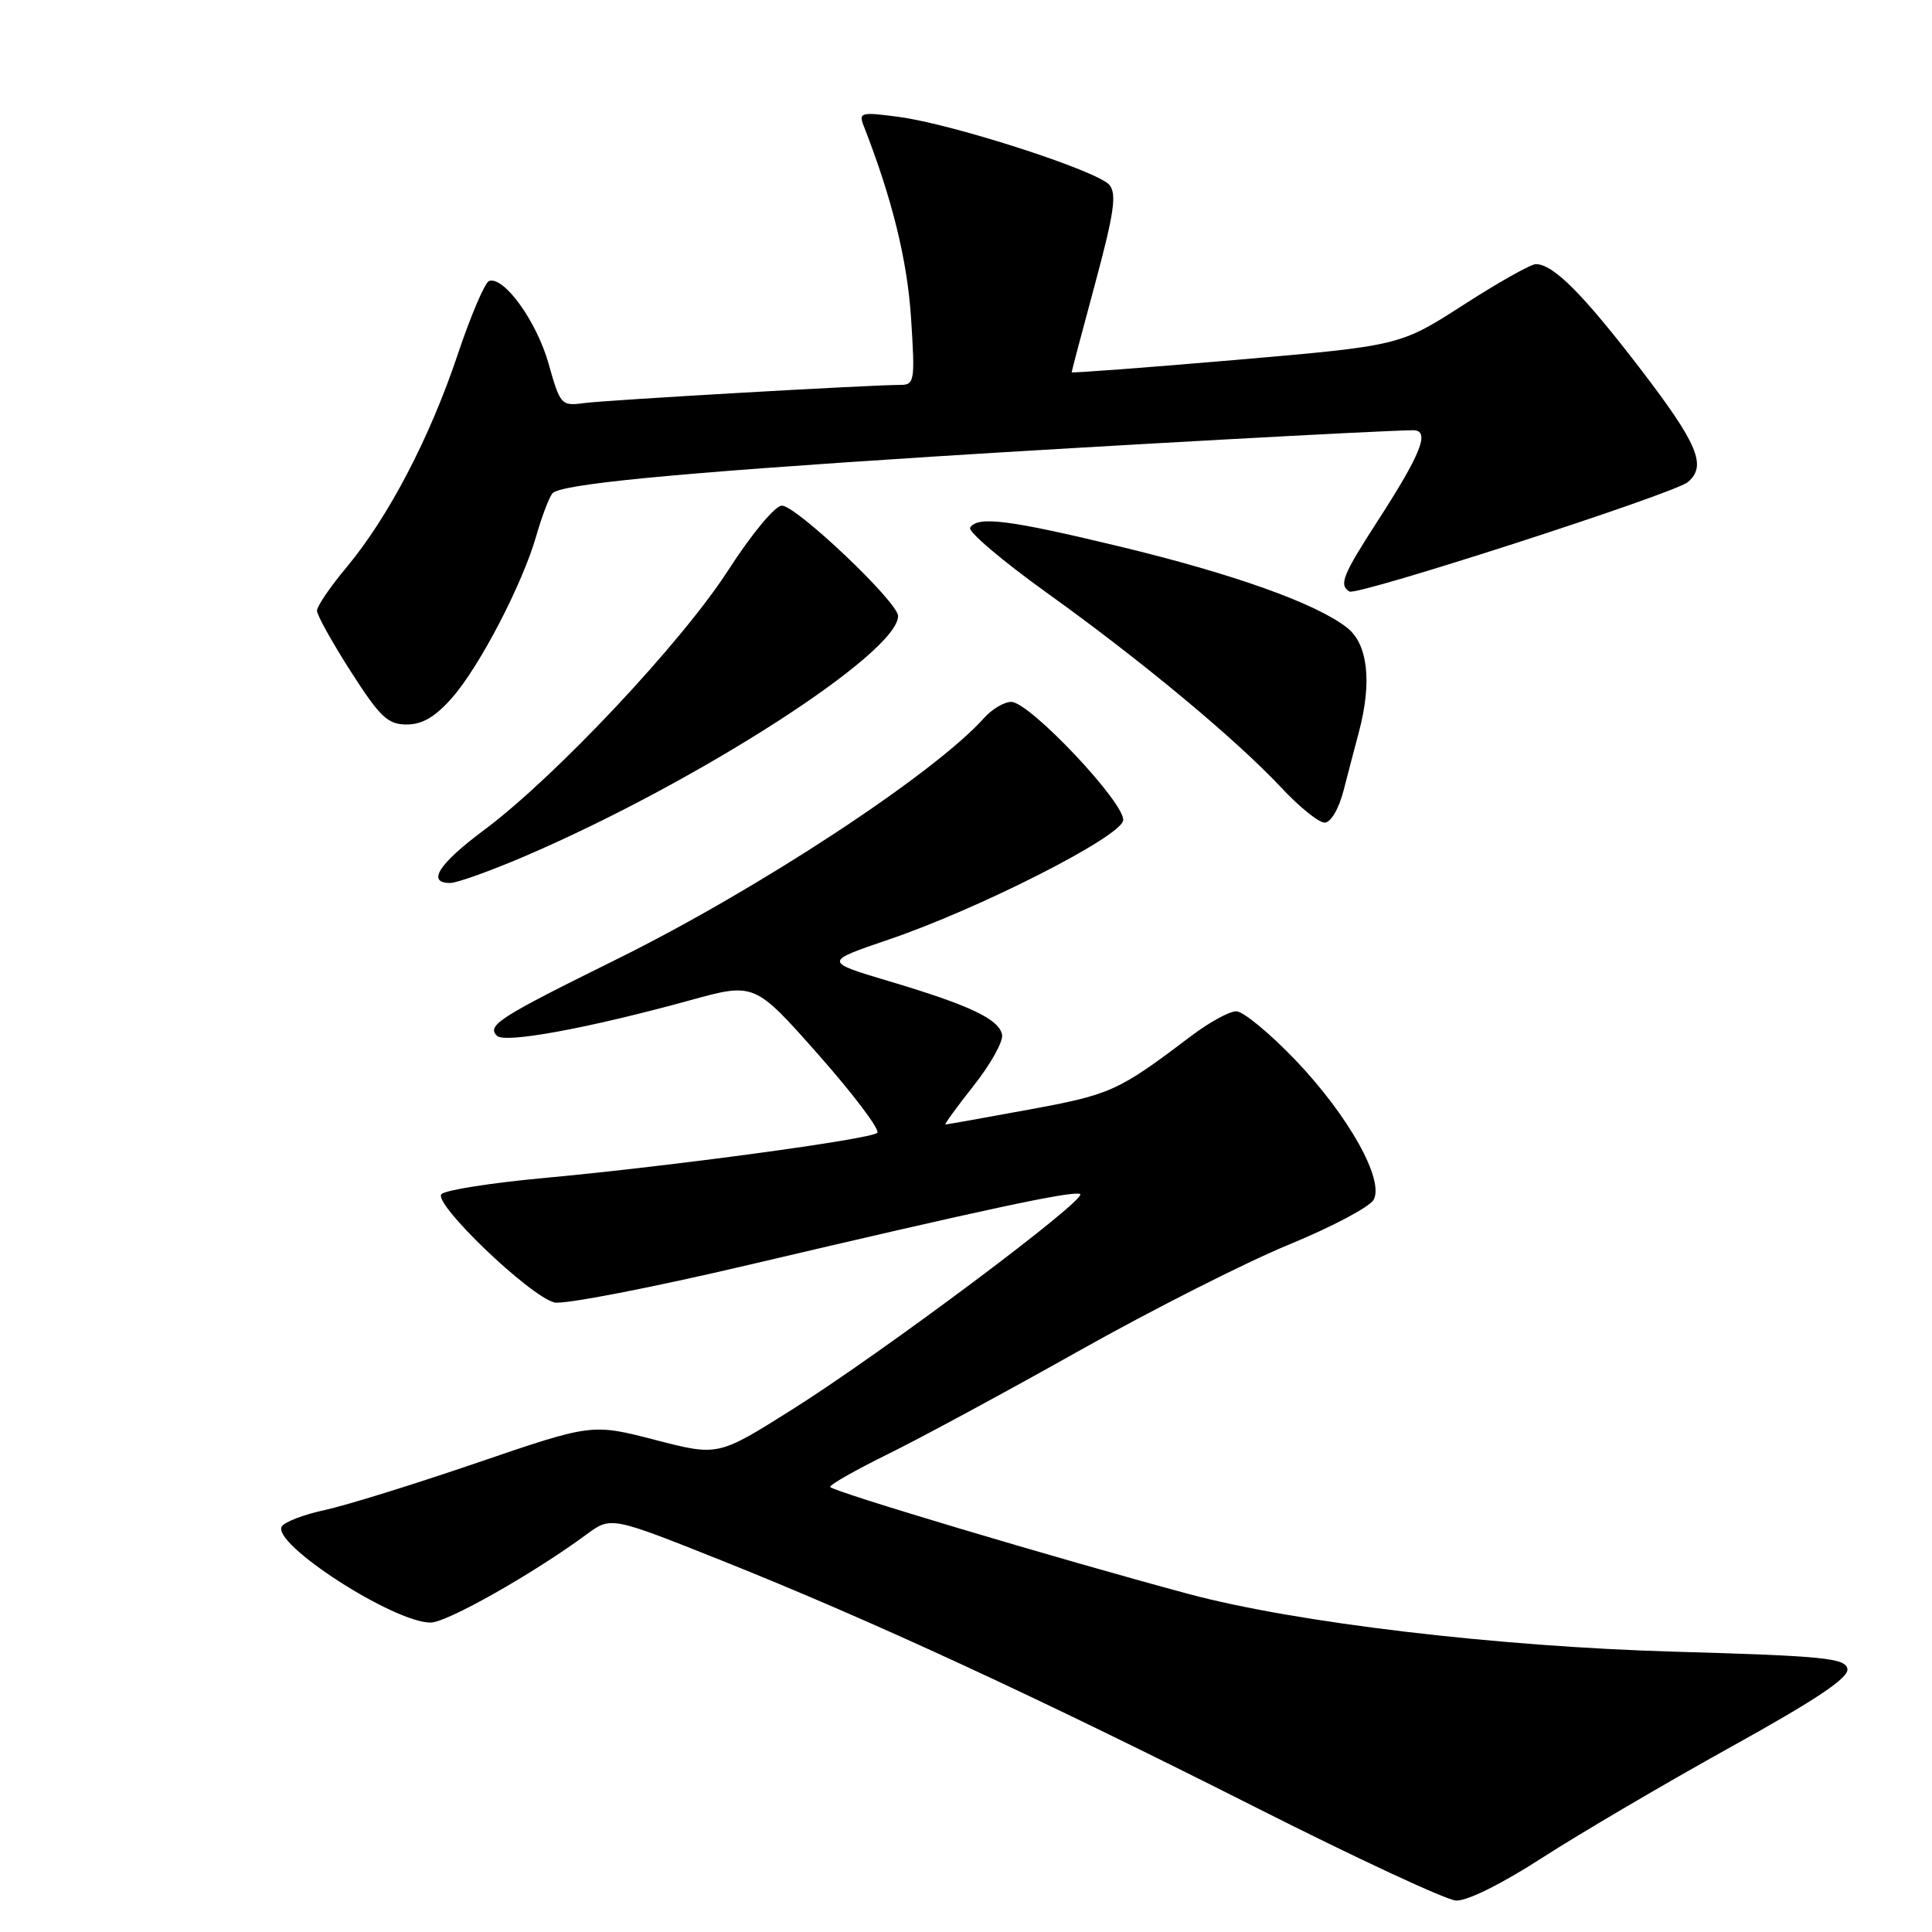 <?xml version="1.0" encoding="UTF-8" standalone="no"?>
<!DOCTYPE svg PUBLIC "-//W3C//DTD SVG 1.1//EN" "http://www.w3.org/Graphics/SVG/1.1/DTD/svg11.dtd" >
<svg xmlns="http://www.w3.org/2000/svg" xmlns:xlink="http://www.w3.org/1999/xlink" version="1.1" viewBox="0 0 256 256">
 <g >
 <path fill="currentColor"
d=" M 204.41 246.13 C 209.41 242.91 220.61 236.33 229.30 231.51 C 240.77 225.15 245.01 222.31 244.79 221.13 C 244.52 219.71 241.64 219.42 221.99 218.86 C 198.41 218.19 171.69 215.02 157.50 211.21 C 140.15 206.55 110.00 197.54 110.00 197.02 C 110.00 196.70 113.49 194.72 117.75 192.63 C 122.01 190.53 133.38 184.39 143.00 178.98 C 152.62 173.57 165.13 167.24 170.80 164.91 C 176.46 162.59 181.51 159.91 182.02 158.97 C 183.44 156.31 178.66 147.79 171.60 140.41 C 168.22 136.89 164.72 134.00 163.81 134.00 C 162.90 134.00 160.21 135.47 157.83 137.28 C 148.16 144.60 147.21 145.03 136.37 147.02 C 130.45 148.11 125.47 149.00 125.28 149.00 C 125.10 149.00 126.78 146.68 129.02 143.85 C 131.26 141.02 132.95 137.99 132.78 137.11 C 132.38 135.04 128.52 133.21 117.82 130.02 C 109.14 127.43 109.14 127.43 117.72 124.51 C 129.63 120.47 148.40 110.95 148.82 108.73 C 149.23 106.57 136.44 93.00 133.99 93.00 C 133.07 93.00 131.45 93.96 130.40 95.13 C 123.77 102.54 100.49 117.83 81.69 127.12 C 66.12 134.81 64.47 135.87 65.85 137.25 C 66.89 138.29 77.97 136.25 91.48 132.53 C 99.99 130.19 99.99 130.19 108.49 139.80 C 113.16 145.09 116.65 149.73 116.24 150.11 C 115.33 150.96 89.03 154.52 72.00 156.10 C 65.12 156.73 59.05 157.69 58.50 158.22 C 57.28 159.39 70.16 171.75 73.46 172.58 C 74.68 172.89 86.29 170.64 99.26 167.59 C 130.60 160.22 141.90 157.80 143.11 158.20 C 144.45 158.65 116.95 179.24 104.82 186.86 C 95.14 192.95 95.14 192.95 86.79 190.79 C 78.44 188.63 78.44 188.63 63.23 193.82 C 54.87 196.68 45.78 199.50 43.02 200.09 C 40.27 200.68 37.71 201.66 37.34 202.26 C 35.94 204.53 52.14 215.00 57.06 215.00 C 59.21 215.00 70.65 208.53 77.73 203.31 C 80.96 200.93 80.96 200.93 95.73 206.82 C 115.46 214.70 137.47 224.88 166.50 239.54 C 179.70 246.21 191.58 251.74 192.91 251.83 C 194.36 251.93 198.94 249.66 204.41 246.13 Z  M 69.60 113.43 C 92.51 103.59 119.00 86.53 119.00 81.62 C 119.00 79.79 105.52 67.00 103.60 67.00 C 102.70 67.00 99.60 70.74 96.44 75.64 C 90.27 85.19 73.56 102.97 64.12 110.00 C 58.12 114.47 56.50 117.00 59.64 117.00 C 60.55 117.00 65.03 115.39 69.60 113.43 Z  M 178.03 104.75 C 178.63 102.41 179.55 98.92 180.06 97.00 C 181.82 90.37 181.25 85.34 178.50 83.18 C 174.41 79.96 163.51 76.07 148.40 72.42 C 133.67 68.87 129.52 68.35 128.55 69.92 C 128.23 70.43 132.82 74.32 138.74 78.57 C 151.32 87.59 163.73 97.91 169.81 104.40 C 172.17 106.93 174.74 109.00 175.52 109.00 C 176.33 109.00 177.39 107.21 178.03 104.75 Z  M 59.91 92.45 C 63.57 88.28 69.23 77.39 71.06 71.00 C 71.77 68.53 72.72 66.00 73.18 65.39 C 74.10 64.17 88.97 62.72 123.50 60.51 C 145.15 59.13 183.43 57.02 187.23 57.01 C 189.55 57.00 188.36 60.04 182.49 69.12 C 177.91 76.21 177.39 77.50 178.80 78.38 C 179.81 79.00 221.76 65.44 223.63 63.89 C 226.21 61.75 224.99 58.84 217.37 48.89 C 209.75 38.95 205.81 35.00 203.51 35.00 C 202.84 35.00 198.52 37.43 193.90 40.41 C 185.50 45.81 185.50 45.81 163.75 47.69 C 151.79 48.72 142.00 49.45 142.00 49.33 C 142.00 49.20 143.40 43.89 145.12 37.54 C 147.62 28.25 147.99 25.70 147.01 24.51 C 145.46 22.64 126.27 16.44 119.10 15.49 C 114.09 14.82 113.75 14.91 114.43 16.64 C 118.22 26.33 120.22 34.47 120.72 42.15 C 121.26 50.48 121.18 51.00 119.32 51.00 C 115.34 51.00 80.40 53.01 77.39 53.41 C 74.37 53.82 74.23 53.66 72.68 48.16 C 71.11 42.59 66.78 36.57 64.81 37.23 C 64.26 37.41 62.37 41.83 60.63 47.03 C 56.94 58.04 51.45 68.55 45.91 75.18 C 43.76 77.75 42.00 80.34 42.00 80.92 C 42.00 81.50 44.02 85.13 46.49 88.99 C 50.36 95.03 51.39 96.00 53.89 96.00 C 55.96 96.00 57.68 94.99 59.91 92.45 Z "/>
</g>
</svg>